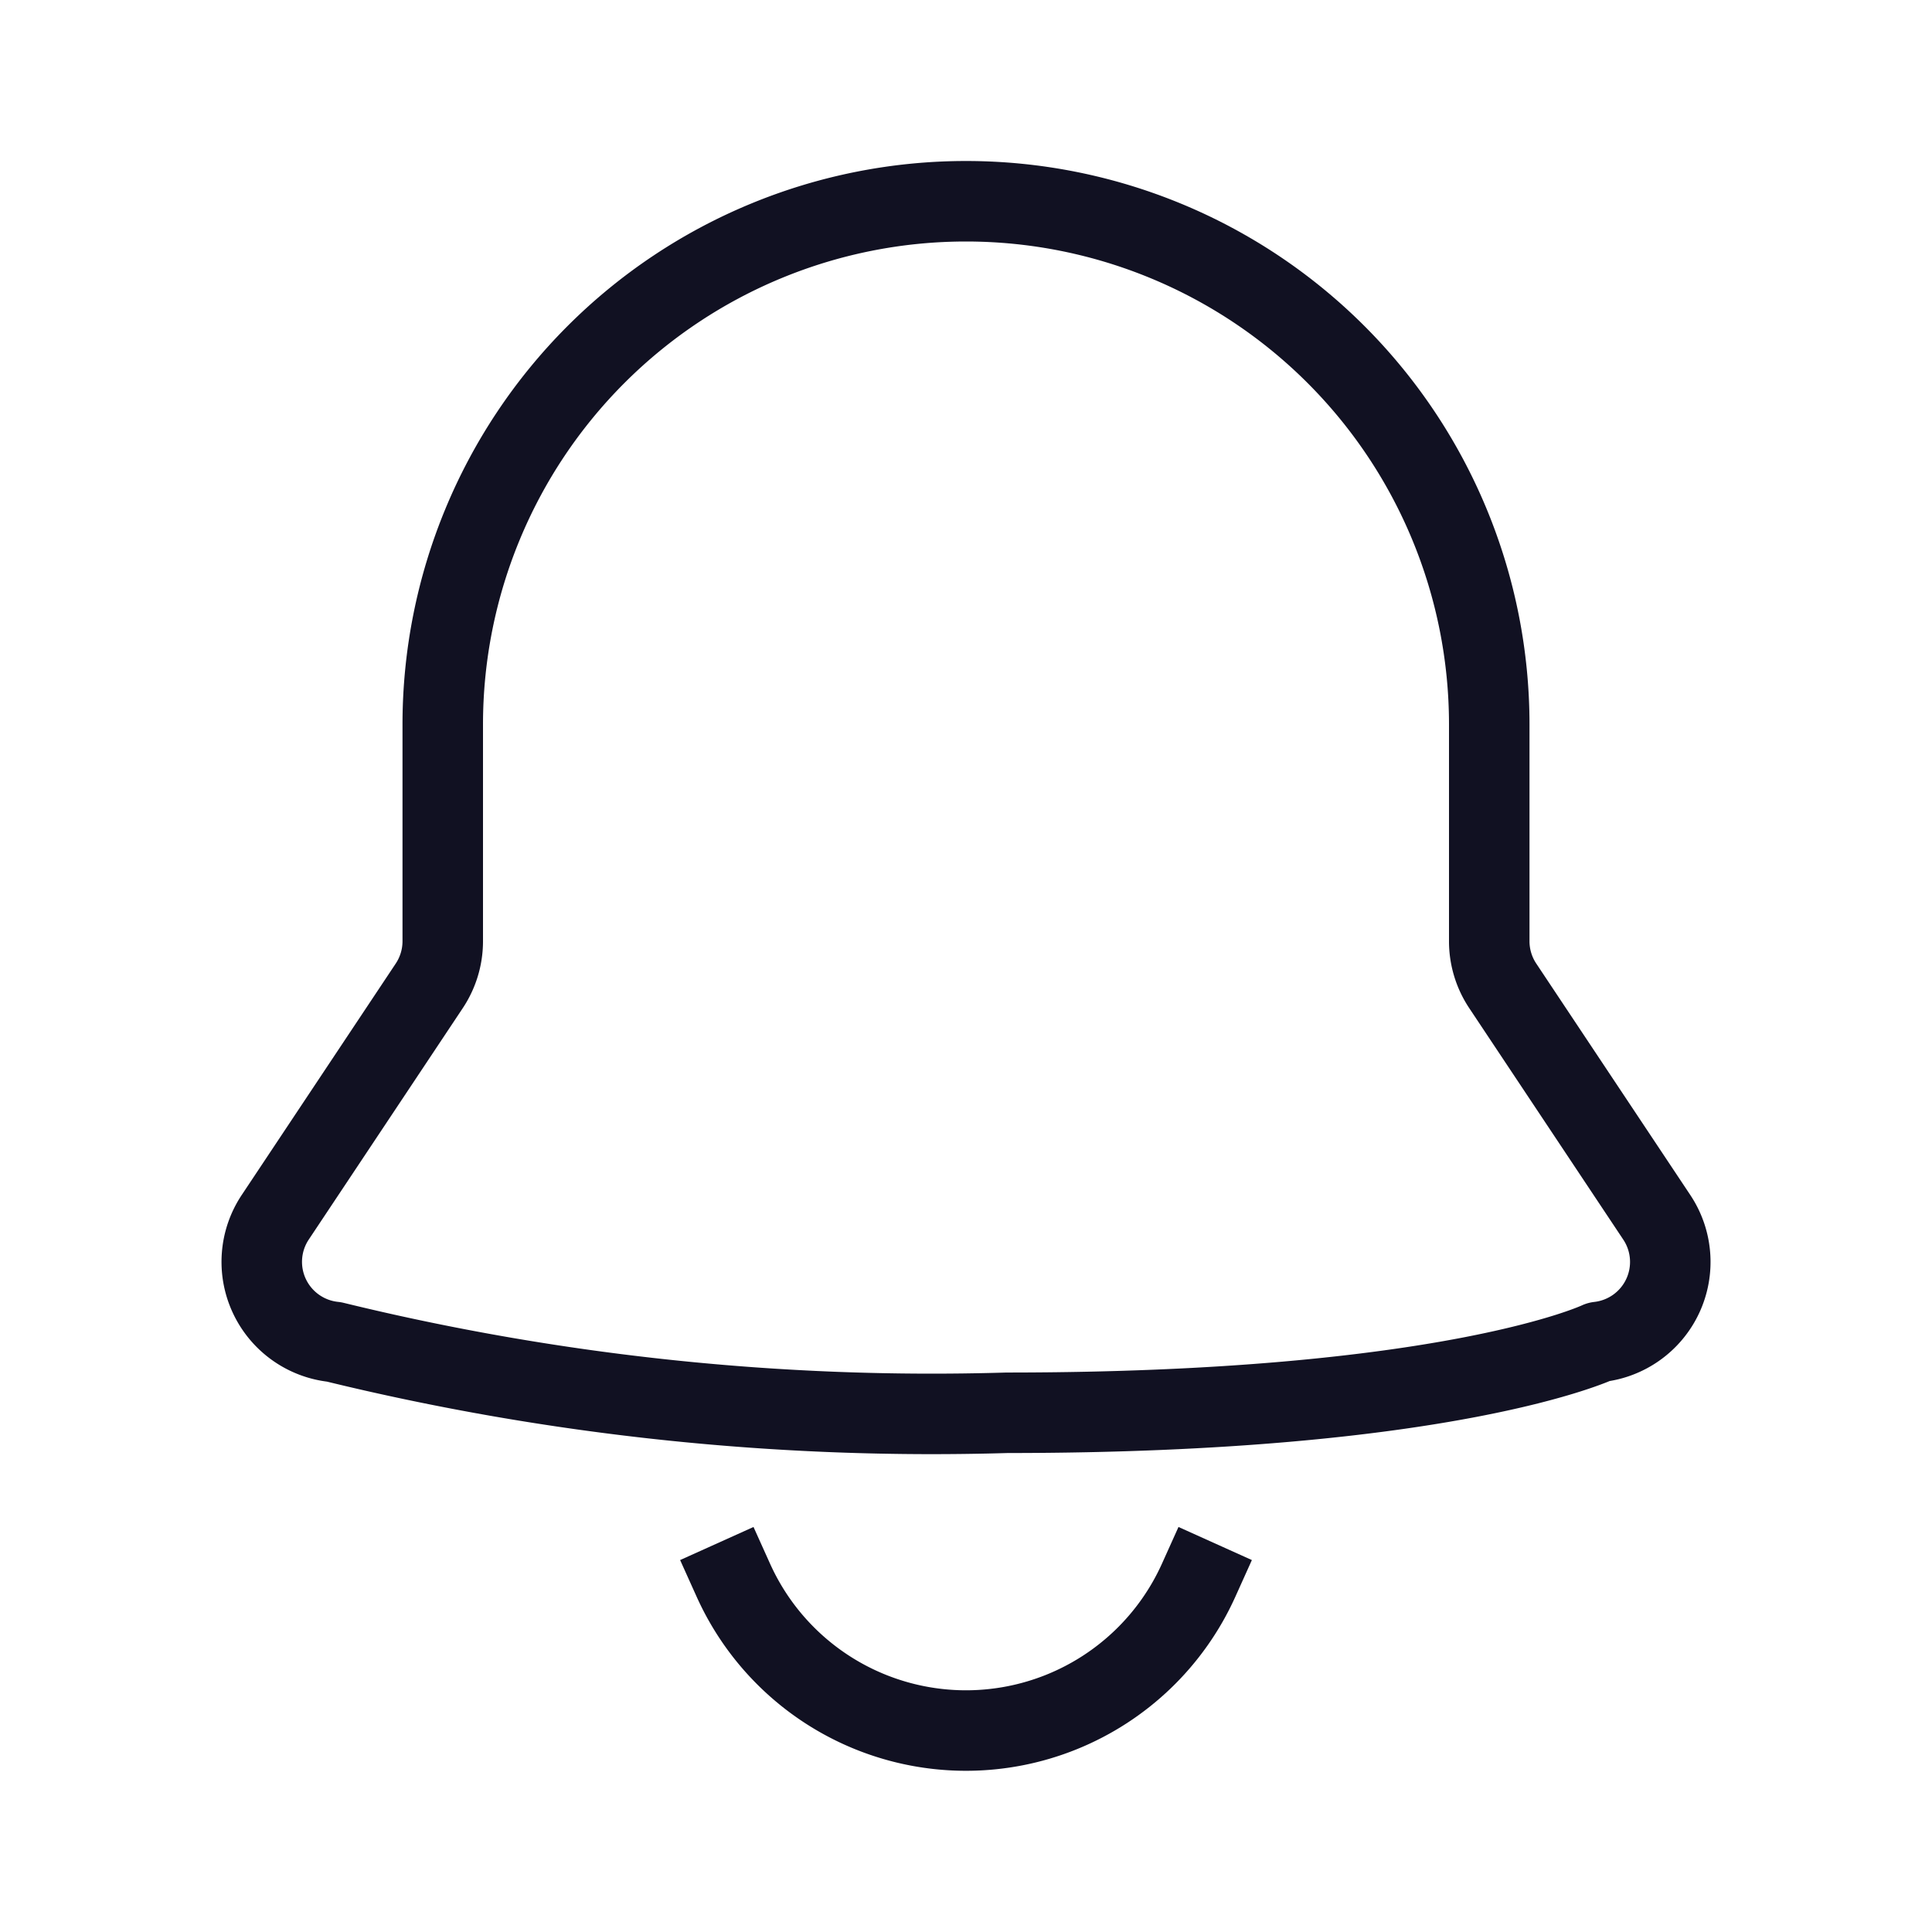 <svg id="Layer_1" data-name="Layer 1" xmlns="http://www.w3.org/2000/svg" viewBox="0 0 24 24"><title>unity-interface-24px-bell-line</title><path d="M19.86,16.67s-1.85.88-7.35.88a31.28,31.28,0,0,1-8.36-.88,1,1,0,0,1-.73-1.55l1.91-2.87a1,1,0,0,0,.17-.55V9A6.5,6.5,0,0,1,12,2.5h0A6.5,6.5,0,0,1,18.5,9v2.7a1,1,0,0,0,.17.55l1.91,2.87A1,1,0,0,1,19.86,16.67Z" style="fill:none;stroke:#112;stroke-linecap:square;stroke-linejoin:round"/><path d="M9.11,19.63a3.17,3.17,0,0,0,5.78,0" style="fill:none;stroke:#112;stroke-linecap:square;stroke-linejoin:round"/></svg>